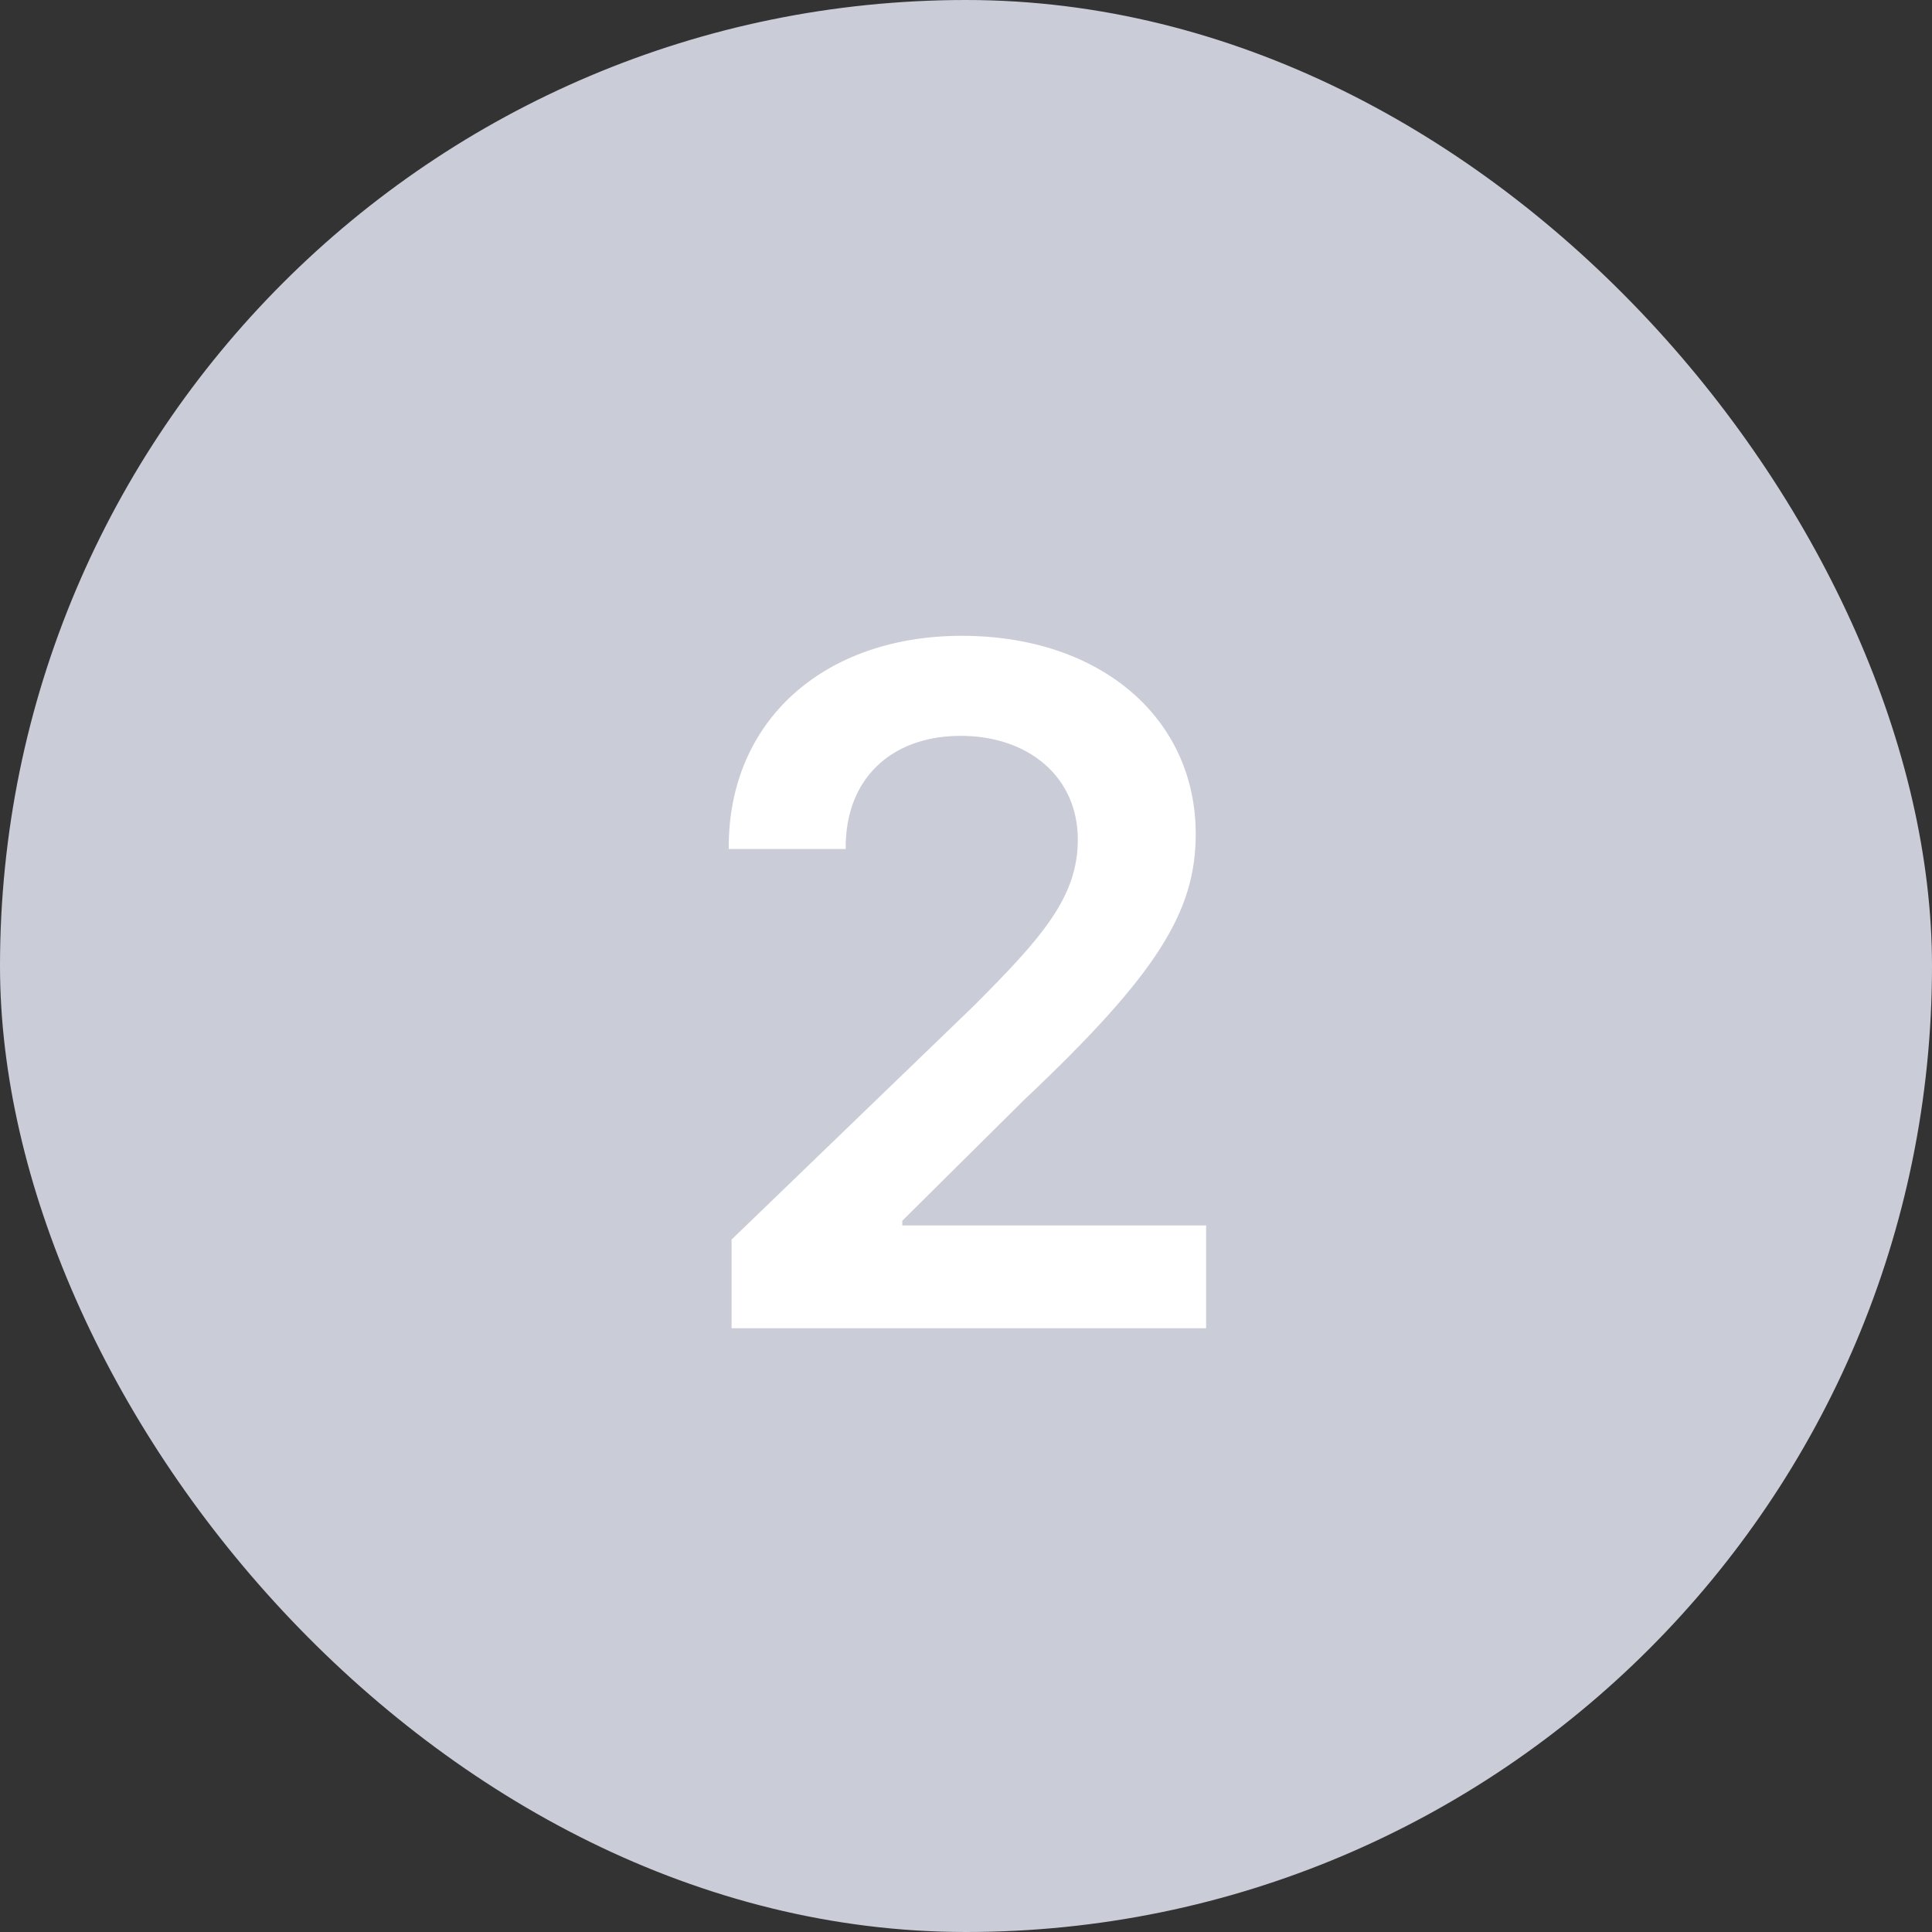 <svg width="32" height="32" viewBox="0 0 32 32" fill="none" xmlns="http://www.w3.org/2000/svg">
<rect x="0" y="0" width="32" height="32" fill="#333333" stroke="none"/>
<rect width="32" height="32" rx="16" fill="#CACCD8"/>
<path d="M12.117 22V20.531L16.117 16.672C17.258 15.531 17.852 14.859 17.852 13.906C17.852 12.859 17.023 12.188 15.914 12.188C14.742 12.188 13.992 12.922 14.008 14.062H12.07C12.055 11.922 13.664 10.531 15.93 10.531C18.242 10.531 19.805 11.906 19.805 13.812C19.805 15.094 19.18 16.125 16.961 18.219L14.945 20.219V20.297H19.977V22H12.117Z" fill="white"/>
</svg>
